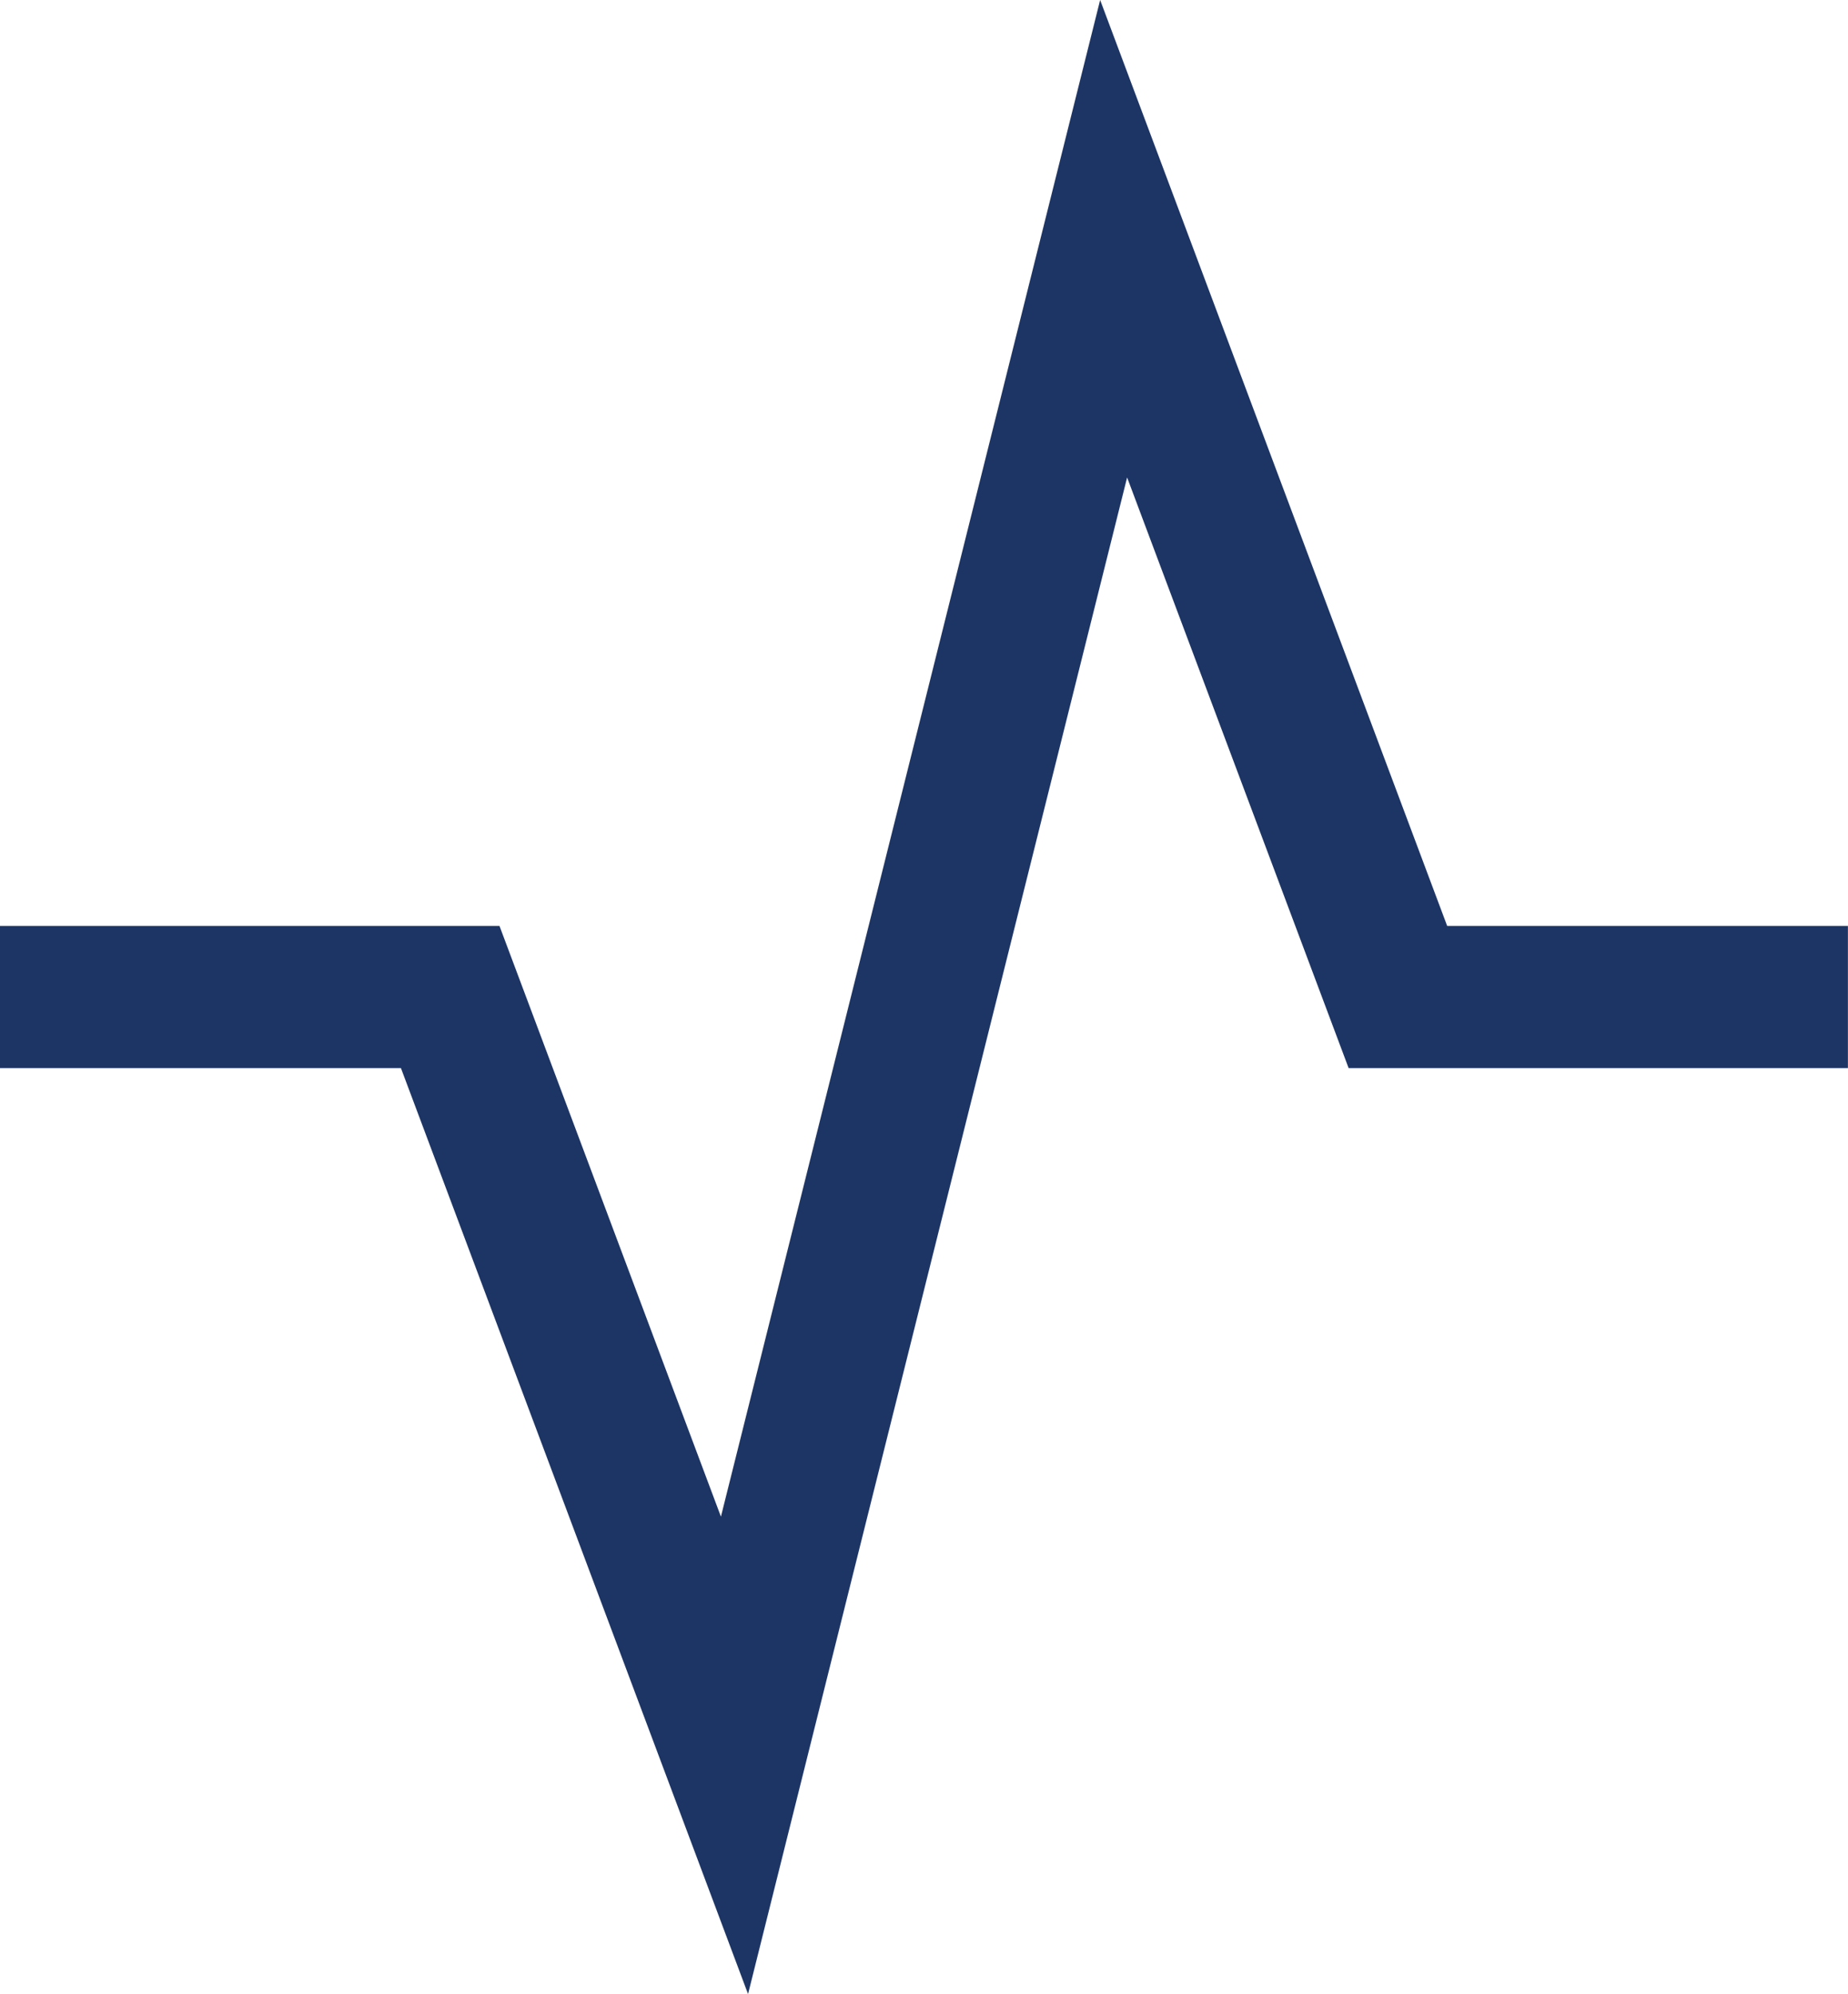 <svg xmlns="http://www.w3.org/2000/svg" width="47.202" height="50.923" viewBox="0 0 47.202 50.923"><path d="M28.1,0,18.414,38.731,12.758,23.646H0v3.631H10.241l8.866,23.646,9.682-38.73,5.658,15.084H47.2V23.646H36.964Z" transform="translate(0 0)" fill="#1d3564"/></svg>